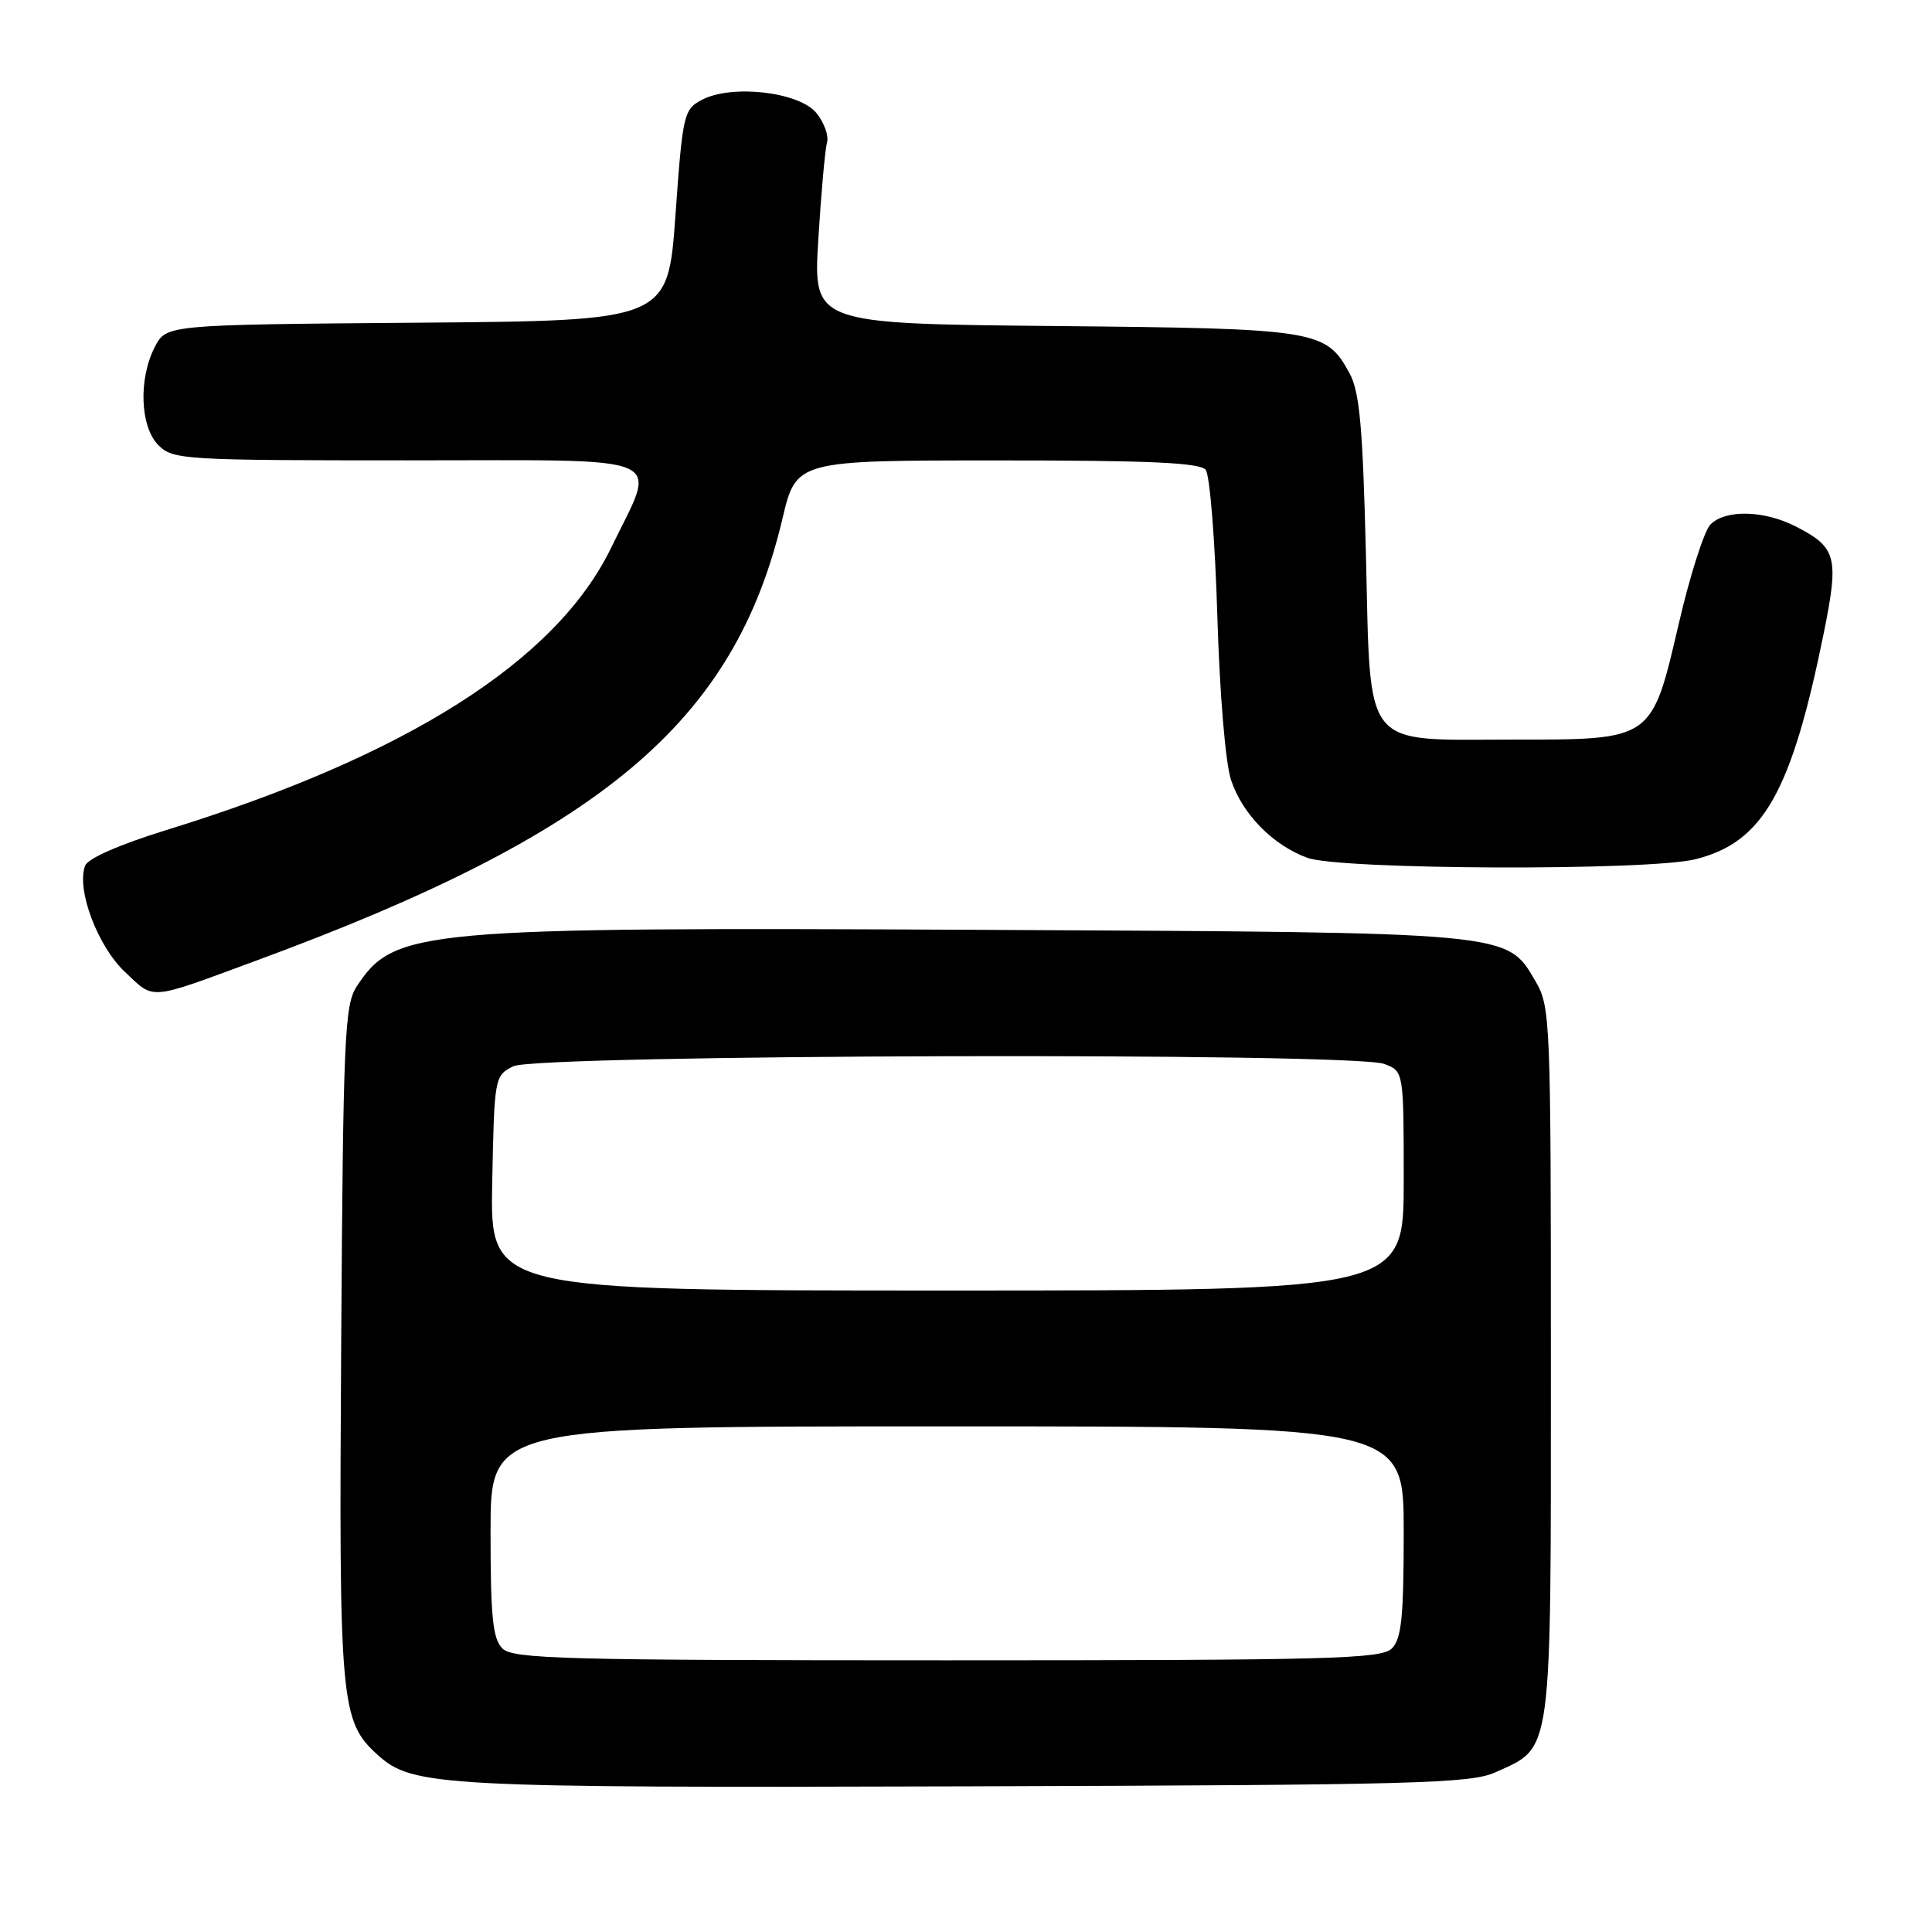 <?xml version="1.0" encoding="UTF-8" standalone="no"?>
<!DOCTYPE svg PUBLIC "-//W3C//DTD SVG 1.1//EN" "http://www.w3.org/Graphics/SVG/1.1/DTD/svg11.dtd" >
<svg xmlns="http://www.w3.org/2000/svg" xmlns:xlink="http://www.w3.org/1999/xlink" version="1.1" viewBox="0 0 256 256">
 <g >
 <path fill="currentColor"
d=" M 198.17 234.83 C 205.76 231.39 205.50 233.30 205.50 180.54 C 205.50 134.91 205.44 133.39 203.45 130.00 C 199.62 123.47 200.61 123.56 130.57 123.21 C 55.38 122.84 52.24 123.12 47.26 130.72 C 45.66 133.17 45.47 137.38 45.21 177.95 C 44.90 225.71 45.11 228.07 50.04 232.53 C 54.66 236.72 58.28 236.91 128.00 236.70 C 187.66 236.52 194.88 236.33 198.17 234.83 Z  M 34.00 127.27 C 79.81 110.39 97.30 95.70 103.67 68.76 C 105.50 61.01 105.50 61.01 132.13 61.01 C 152.23 61.00 159.00 61.31 159.76 62.25 C 160.31 62.94 161.00 71.60 161.30 81.50 C 161.61 91.94 162.38 101.12 163.12 103.35 C 164.62 107.88 168.68 112.01 173.25 113.67 C 177.64 115.26 218.50 115.41 224.67 113.85 C 233.66 111.59 237.39 104.97 241.69 83.73 C 243.69 73.80 243.35 72.52 237.93 69.75 C 233.73 67.61 228.65 67.49 226.65 69.49 C 225.83 70.31 223.95 76.17 222.48 82.50 C 218.83 98.17 219.08 98.00 200.48 98.00 C 180.29 98.00 181.64 99.70 180.99 73.34 C 180.57 56.50 180.16 51.91 178.81 49.44 C 175.69 43.71 174.54 43.53 139.62 43.20 C 107.75 42.89 107.75 42.89 108.43 31.70 C 108.81 25.54 109.33 19.78 109.58 18.89 C 109.84 18.00 109.21 16.25 108.19 14.99 C 105.91 12.17 96.97 11.14 93.00 13.23 C 90.60 14.50 90.46 15.10 89.50 28.52 C 88.50 42.50 88.50 42.50 55.27 42.76 C 22.04 43.03 22.04 43.03 20.52 45.96 C 18.32 50.21 18.56 56.56 21.00 59.00 C 22.91 60.91 24.33 61.00 54.11 61.00 C 89.56 61.00 87.10 59.94 80.99 72.56 C 73.74 87.56 53.89 100.16 22.03 109.99 C 15.85 111.90 11.65 113.74 11.28 114.71 C 10.09 117.82 12.93 125.39 16.57 128.80 C 20.53 132.53 19.50 132.62 34.00 127.27 Z  M 66.57 218.43 C 65.29 217.15 65.00 214.26 65.00 202.93 C 65.00 189.00 65.00 189.00 125.50 189.00 C 186.00 189.00 186.00 189.00 186.00 202.93 C 186.00 214.26 185.71 217.15 184.43 218.43 C 183.04 219.82 176.31 220.00 125.50 220.00 C 74.69 220.00 67.96 219.82 66.57 218.43 Z  M 65.22 156.78 C 65.50 142.73 65.53 142.54 68.00 141.29 C 71.13 139.71 179.33 139.41 183.43 140.98 C 186.00 141.95 186.00 141.95 186.00 156.48 C 186.00 171.00 186.00 171.00 125.47 171.00 C 64.95 171.00 64.95 171.00 65.22 156.78 Z "/>
</g>
</svg>
